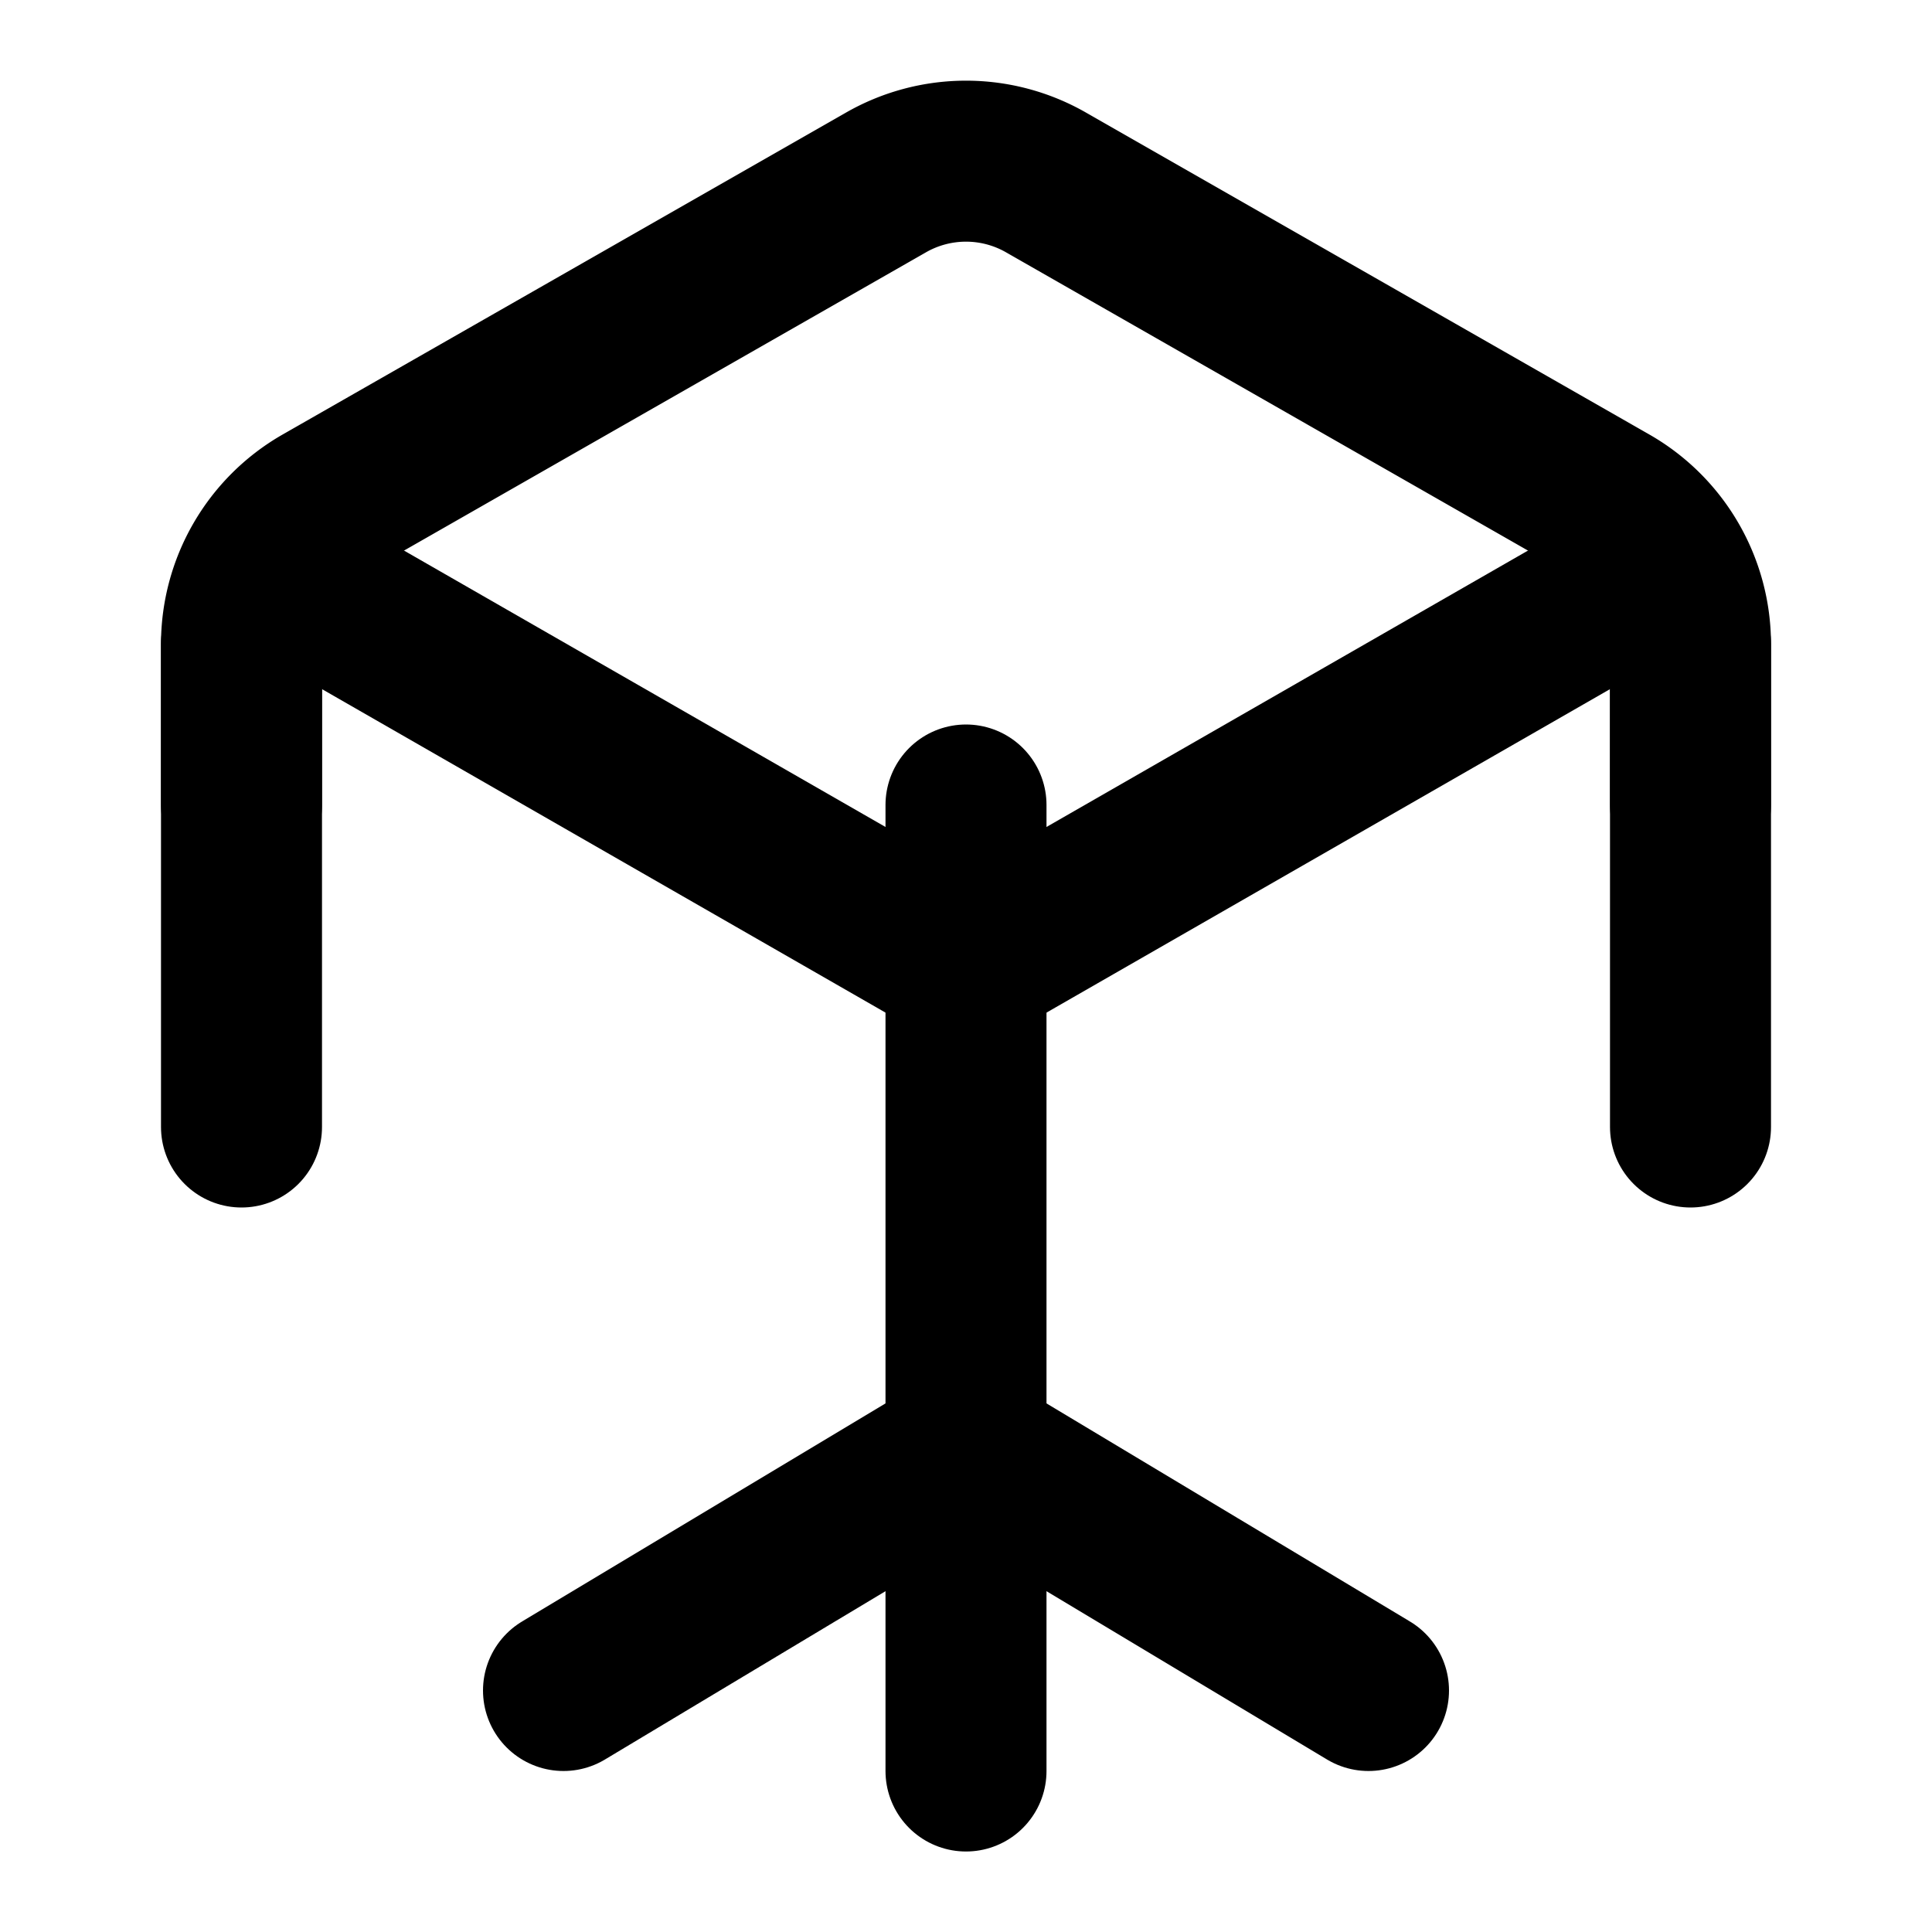 <svg xmlns="http://www.w3.org/2000/svg" width="24" height="24" viewBox="0 0 24 24" fill="none" stroke="hsl(220 85% 55%)" stroke-width="2" stroke-linecap="round" stroke-linejoin="round">
    <path d="M21 10V8a2 2 0 0 0-1-1.73l-7-4a2 2 0 0 0-2 0l-7 4A2 2 0 0 0 3 8v2"/>
    <path d="m7 21 5-3 5 3"/>
    <path d="M12 22V10"/>
    <path d="M3.29 7 12 12l8.71-5"/>
    <path d="M3 14V8"/>
    <path d="M21 14V8"/>
</svg>
